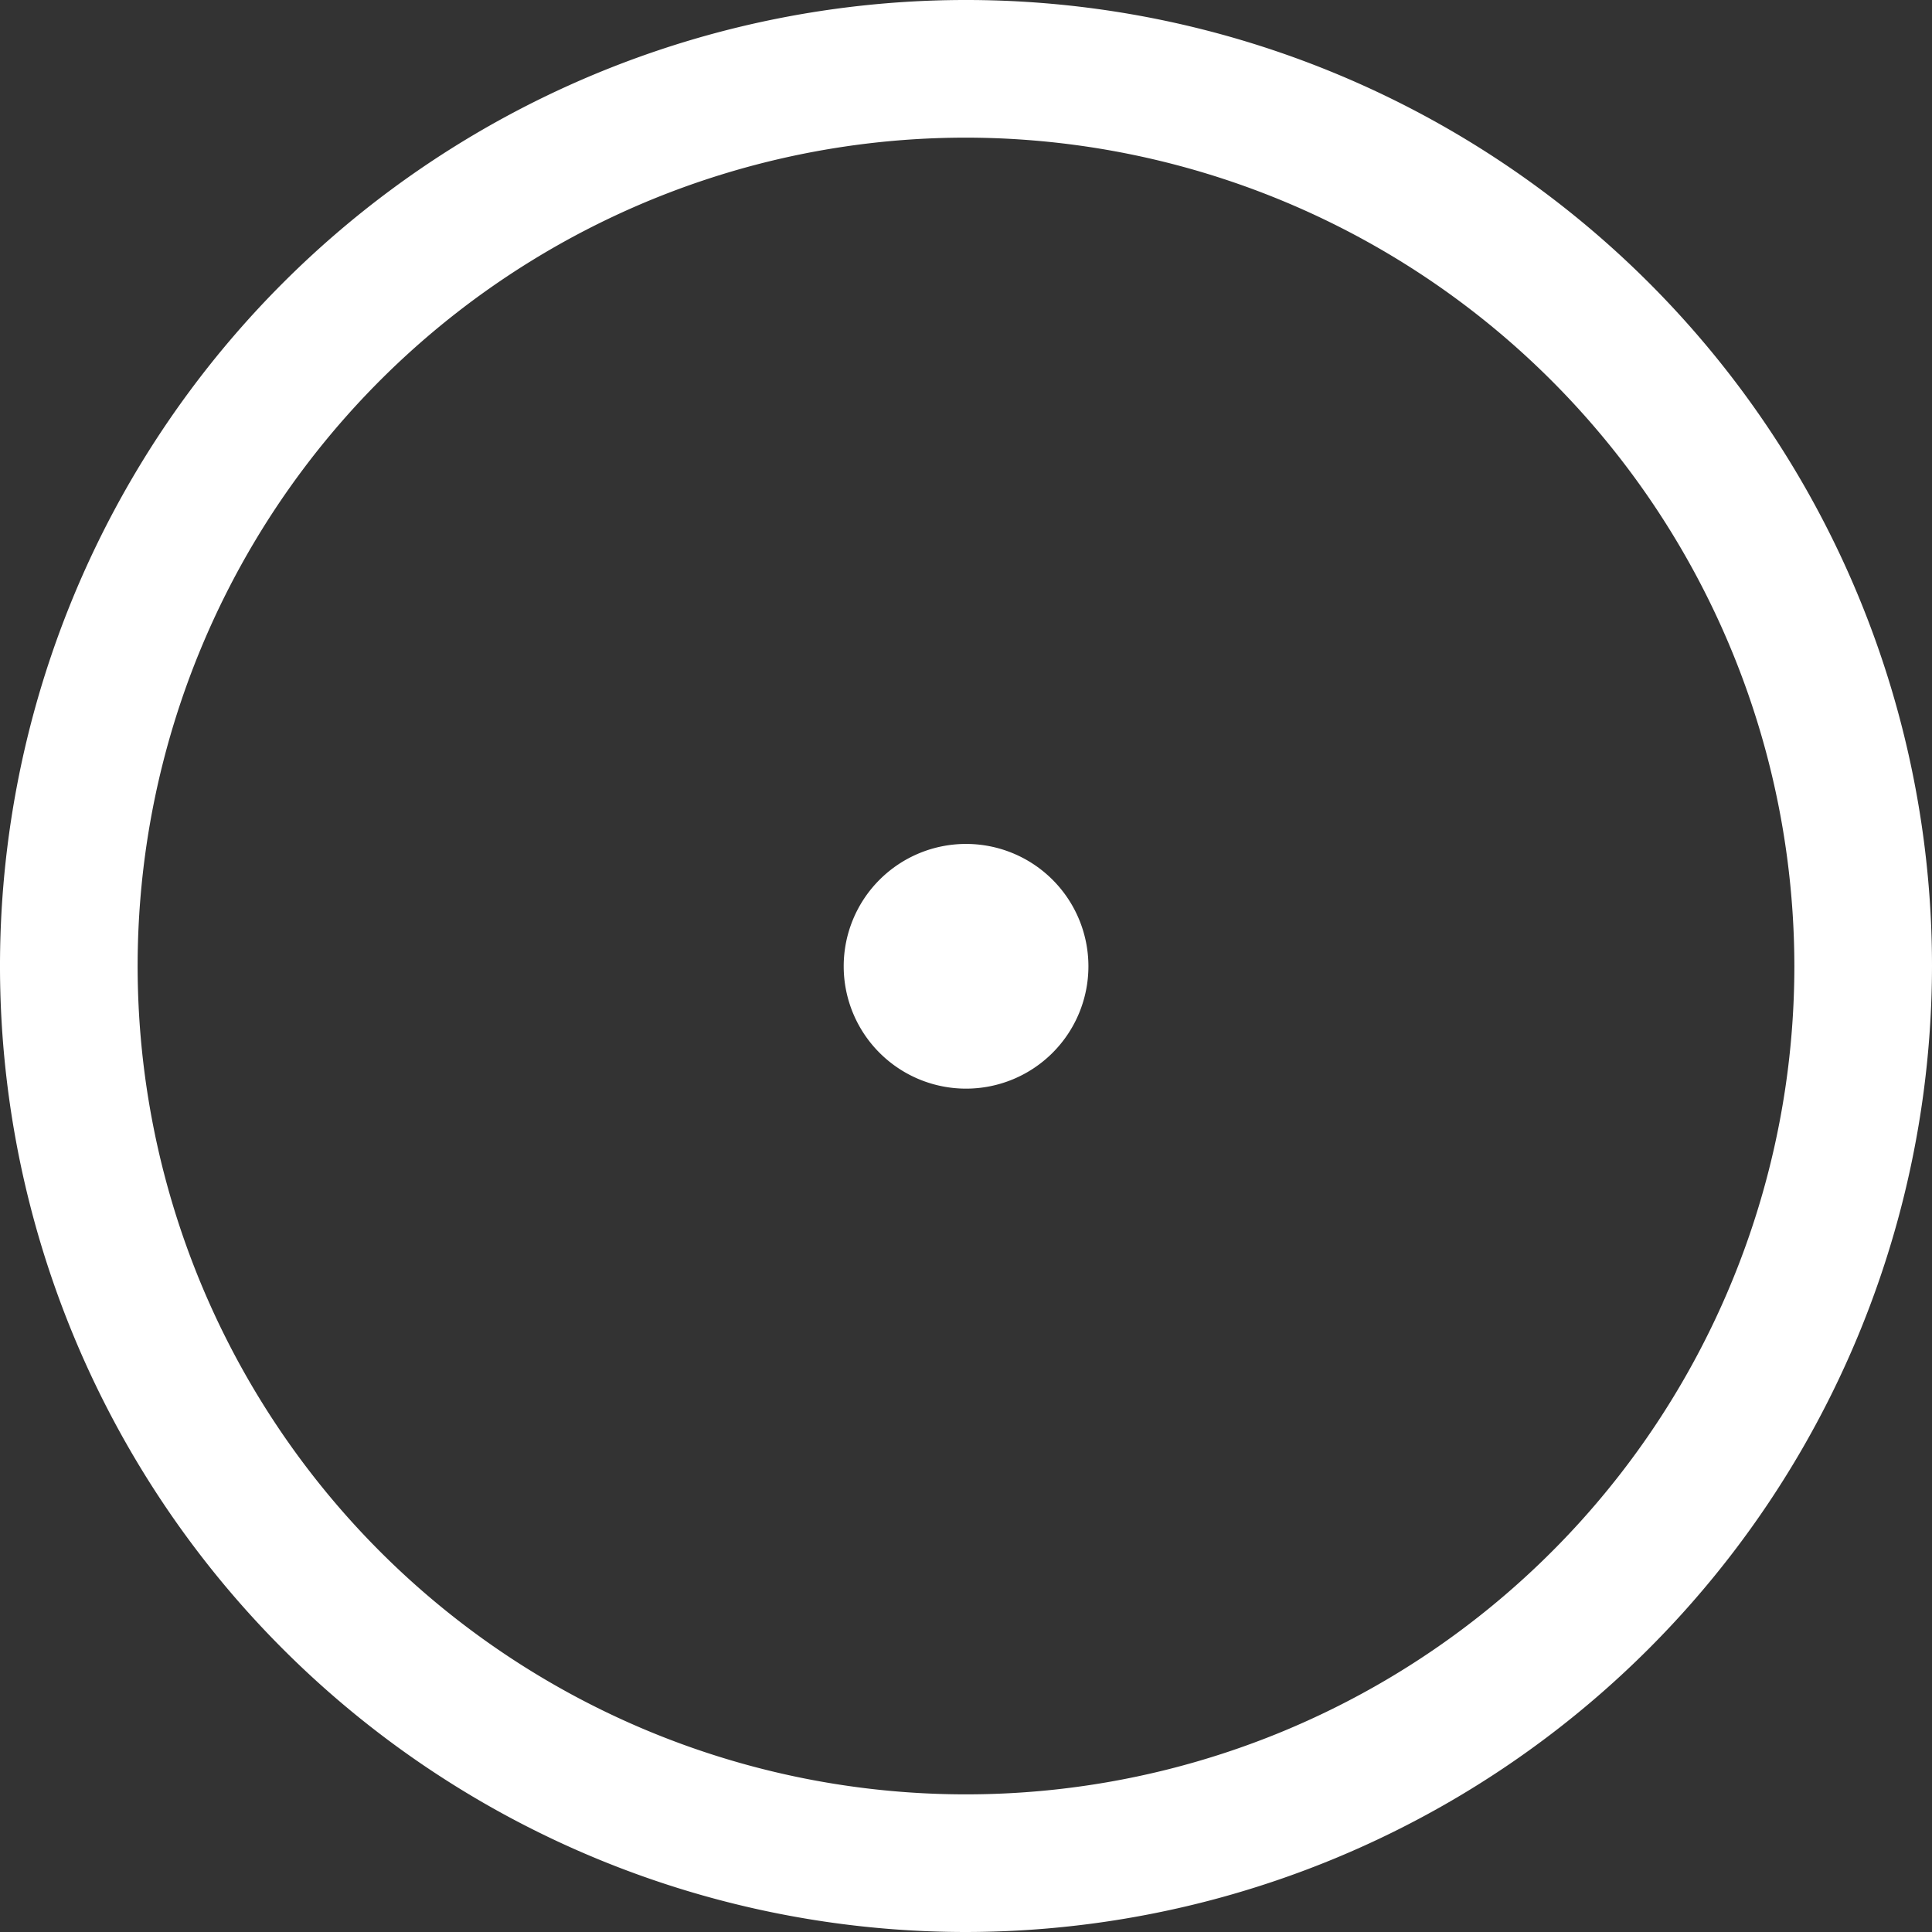 <svg id="Group_10" data-name="Group 10" xmlns="http://www.w3.org/2000/svg" width="33.87" height="33.87" viewBox="0 0 33.87 33.87">
  <rect x="0" y="0" width="33.87" height="33.87" fill="#333333" stroke="none"/>
  <path id="Path_12" data-name="Path 12" d="M170.829,166.569a16.935,16.935,0,1,1,16.935-16.935,16.954,16.954,0,0,1-16.935,16.935m0-31.457a14.522,14.522,0,1,0,14.522,14.522,14.538,14.538,0,0,0-14.522-14.522" transform="translate(-153.894 -132.699)" fill="#fff"/>
  <path id="Path_13" data-name="Path 13" d="M171.336,148a2.145,2.145,0,1,1-2.146-2.145A2.145,2.145,0,0,1,171.336,148" transform="translate(-152.255 -131.06)" fill="#fff"/>
</svg>
